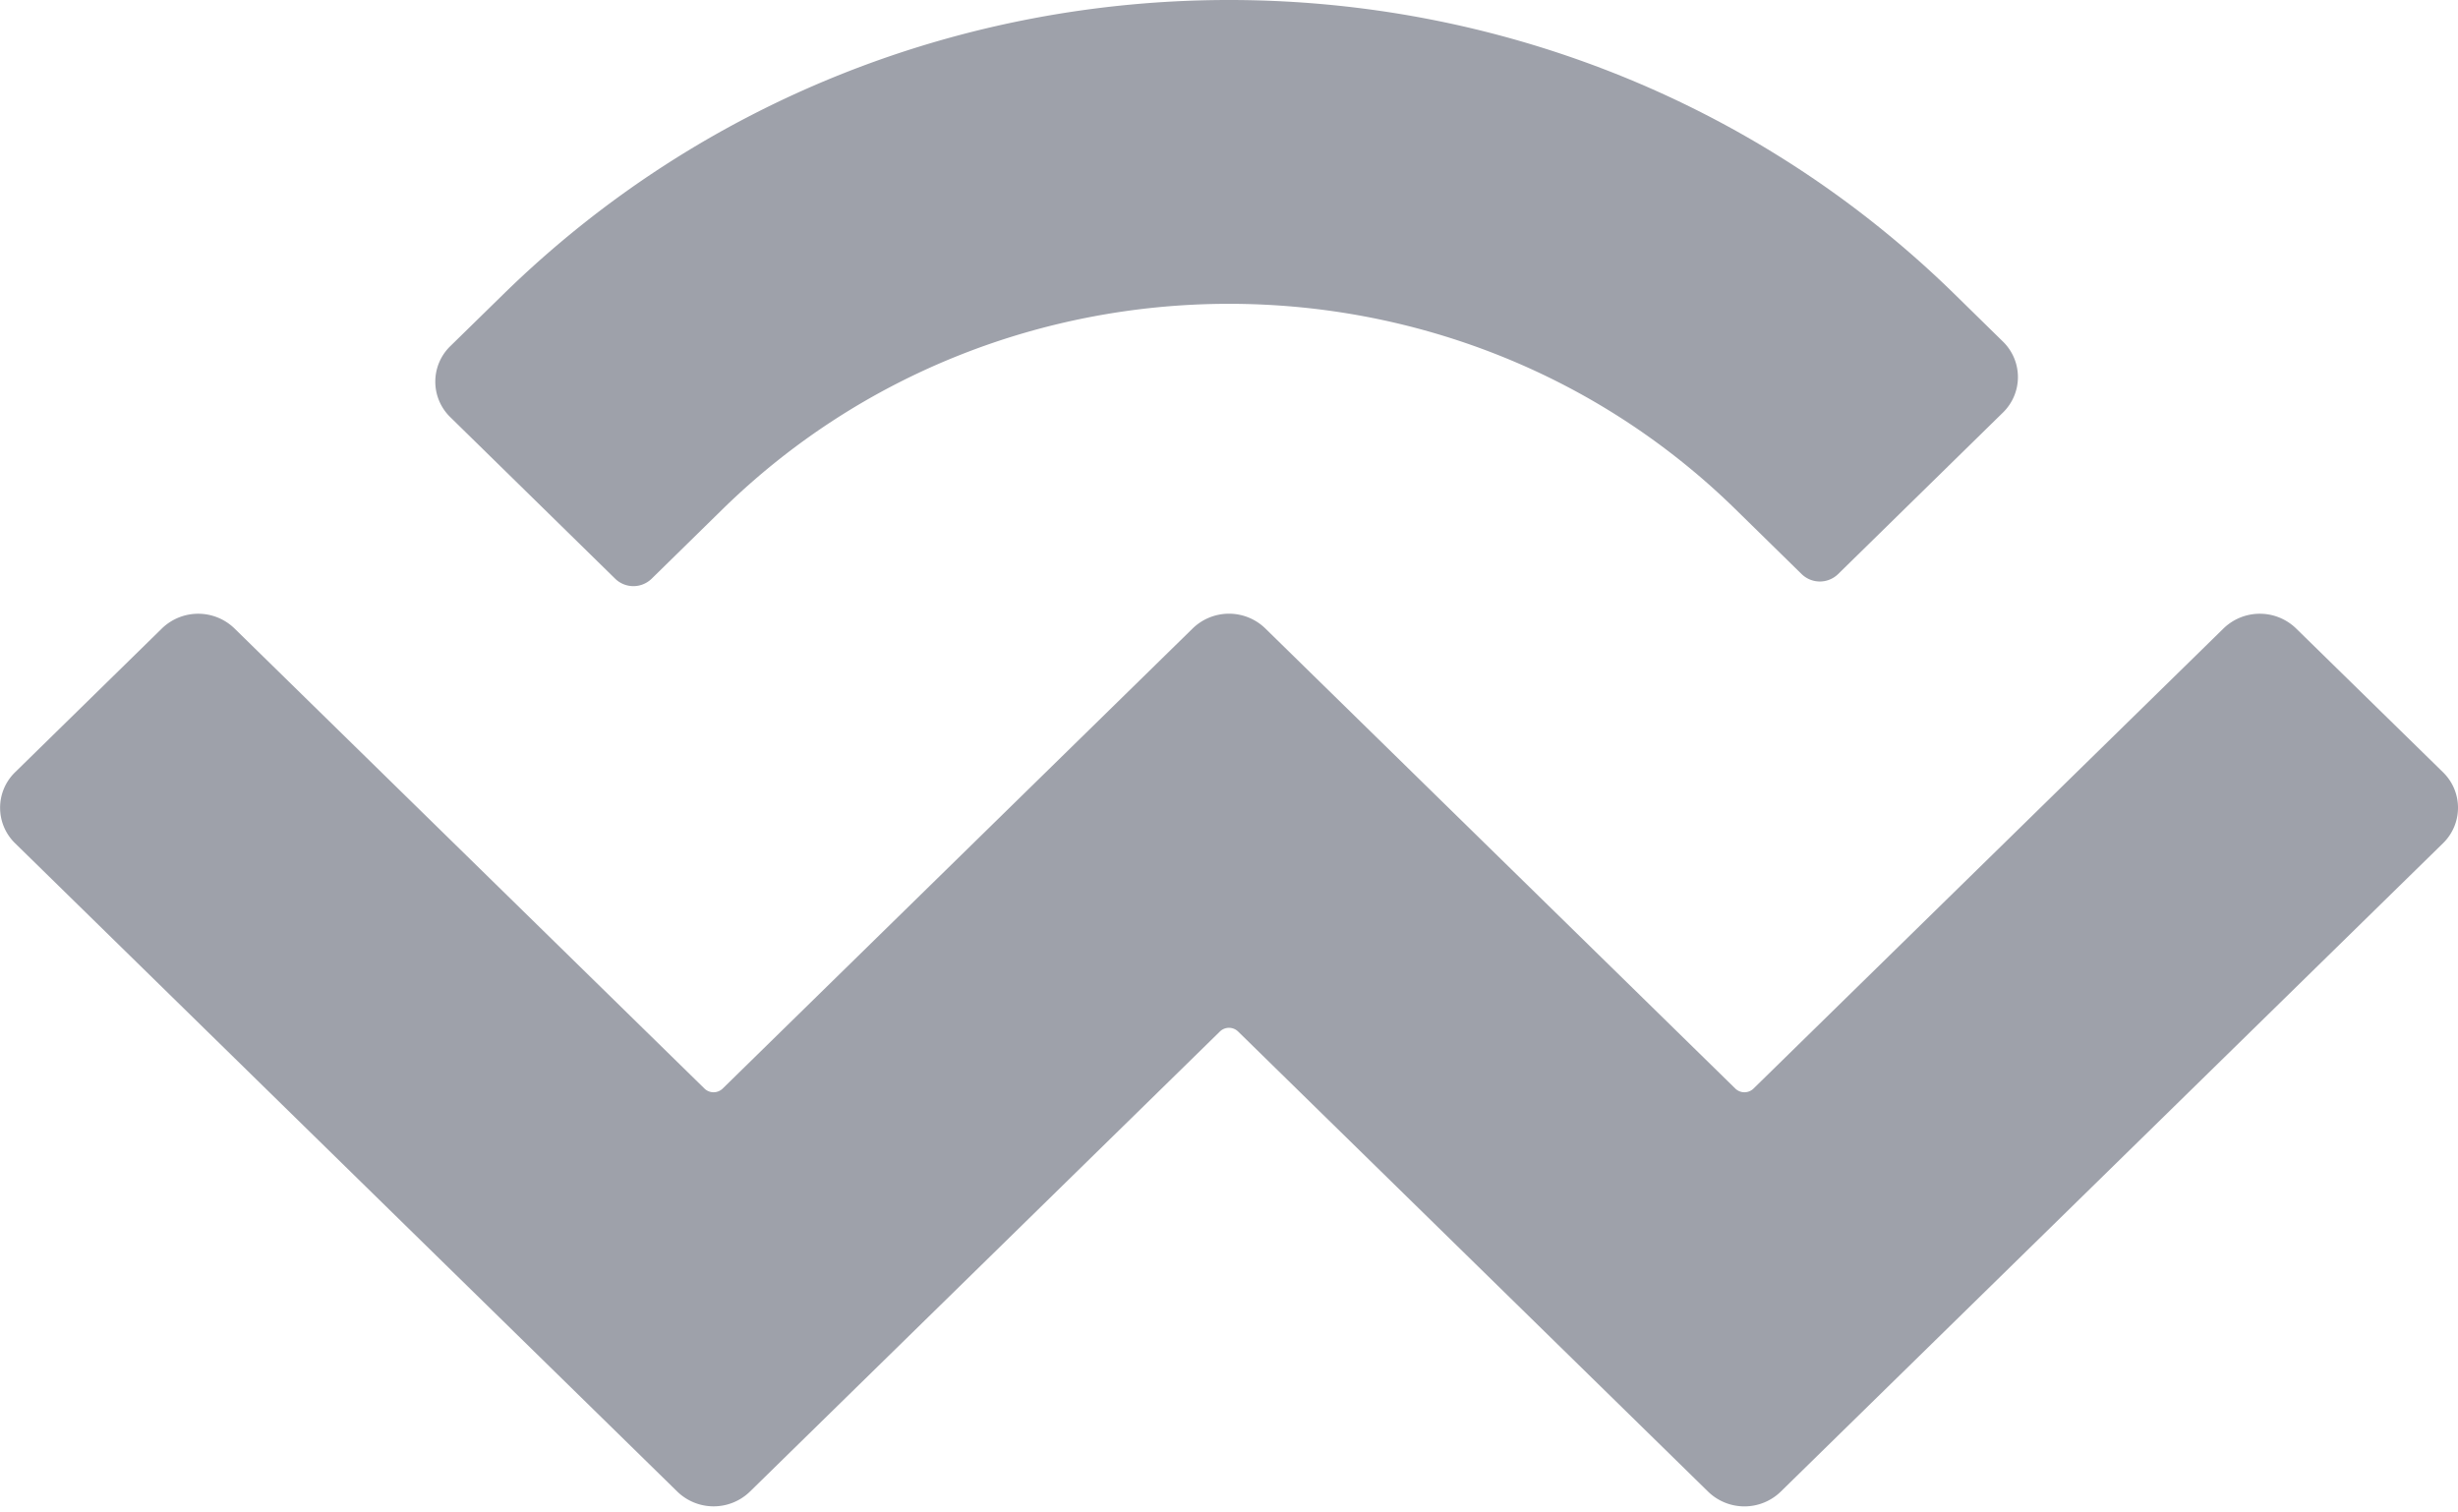 <svg xmlns="http://www.w3.org/2000/svg" width="26" height="16" viewBox="0 0 26 16">
    <path fill="#9EA1AA" fill-rule="evenodd" d="M5.323 3.114c4.24-4.152 11.114-4.152 15.354 0l.51.5a.524.524 0 0 1 0 .75l-1.745 1.71a.276.276 0 0 1-.384 0l-.702-.688c-2.958-2.896-7.754-2.896-10.712 0l-.752.737a.276.276 0 0 1-.384 0l-1.745-1.71a.524.524 0 0 1 0-.751l.56-.548zm18.964 3.534l1.554 1.521a.524.524 0 0 1 0 .752l-7.005 6.859a.551.551 0 0 1-.768 0l-4.972-4.868a.138.138 0 0 0-.192 0L7.932 15.78a.551.551 0 0 1-.767 0L.159 8.92a.524.524 0 0 1 0-.75l1.554-1.522a.551.551 0 0 1 .767 0l4.972 4.868a.138.138 0 0 0 .192 0l4.972-4.868a.551.551 0 0 1 .768 0l4.972 4.868a.138.138 0 0 0 .192 0l4.972-4.868a.551.551 0 0 1 .767 0z"/>
</svg>
